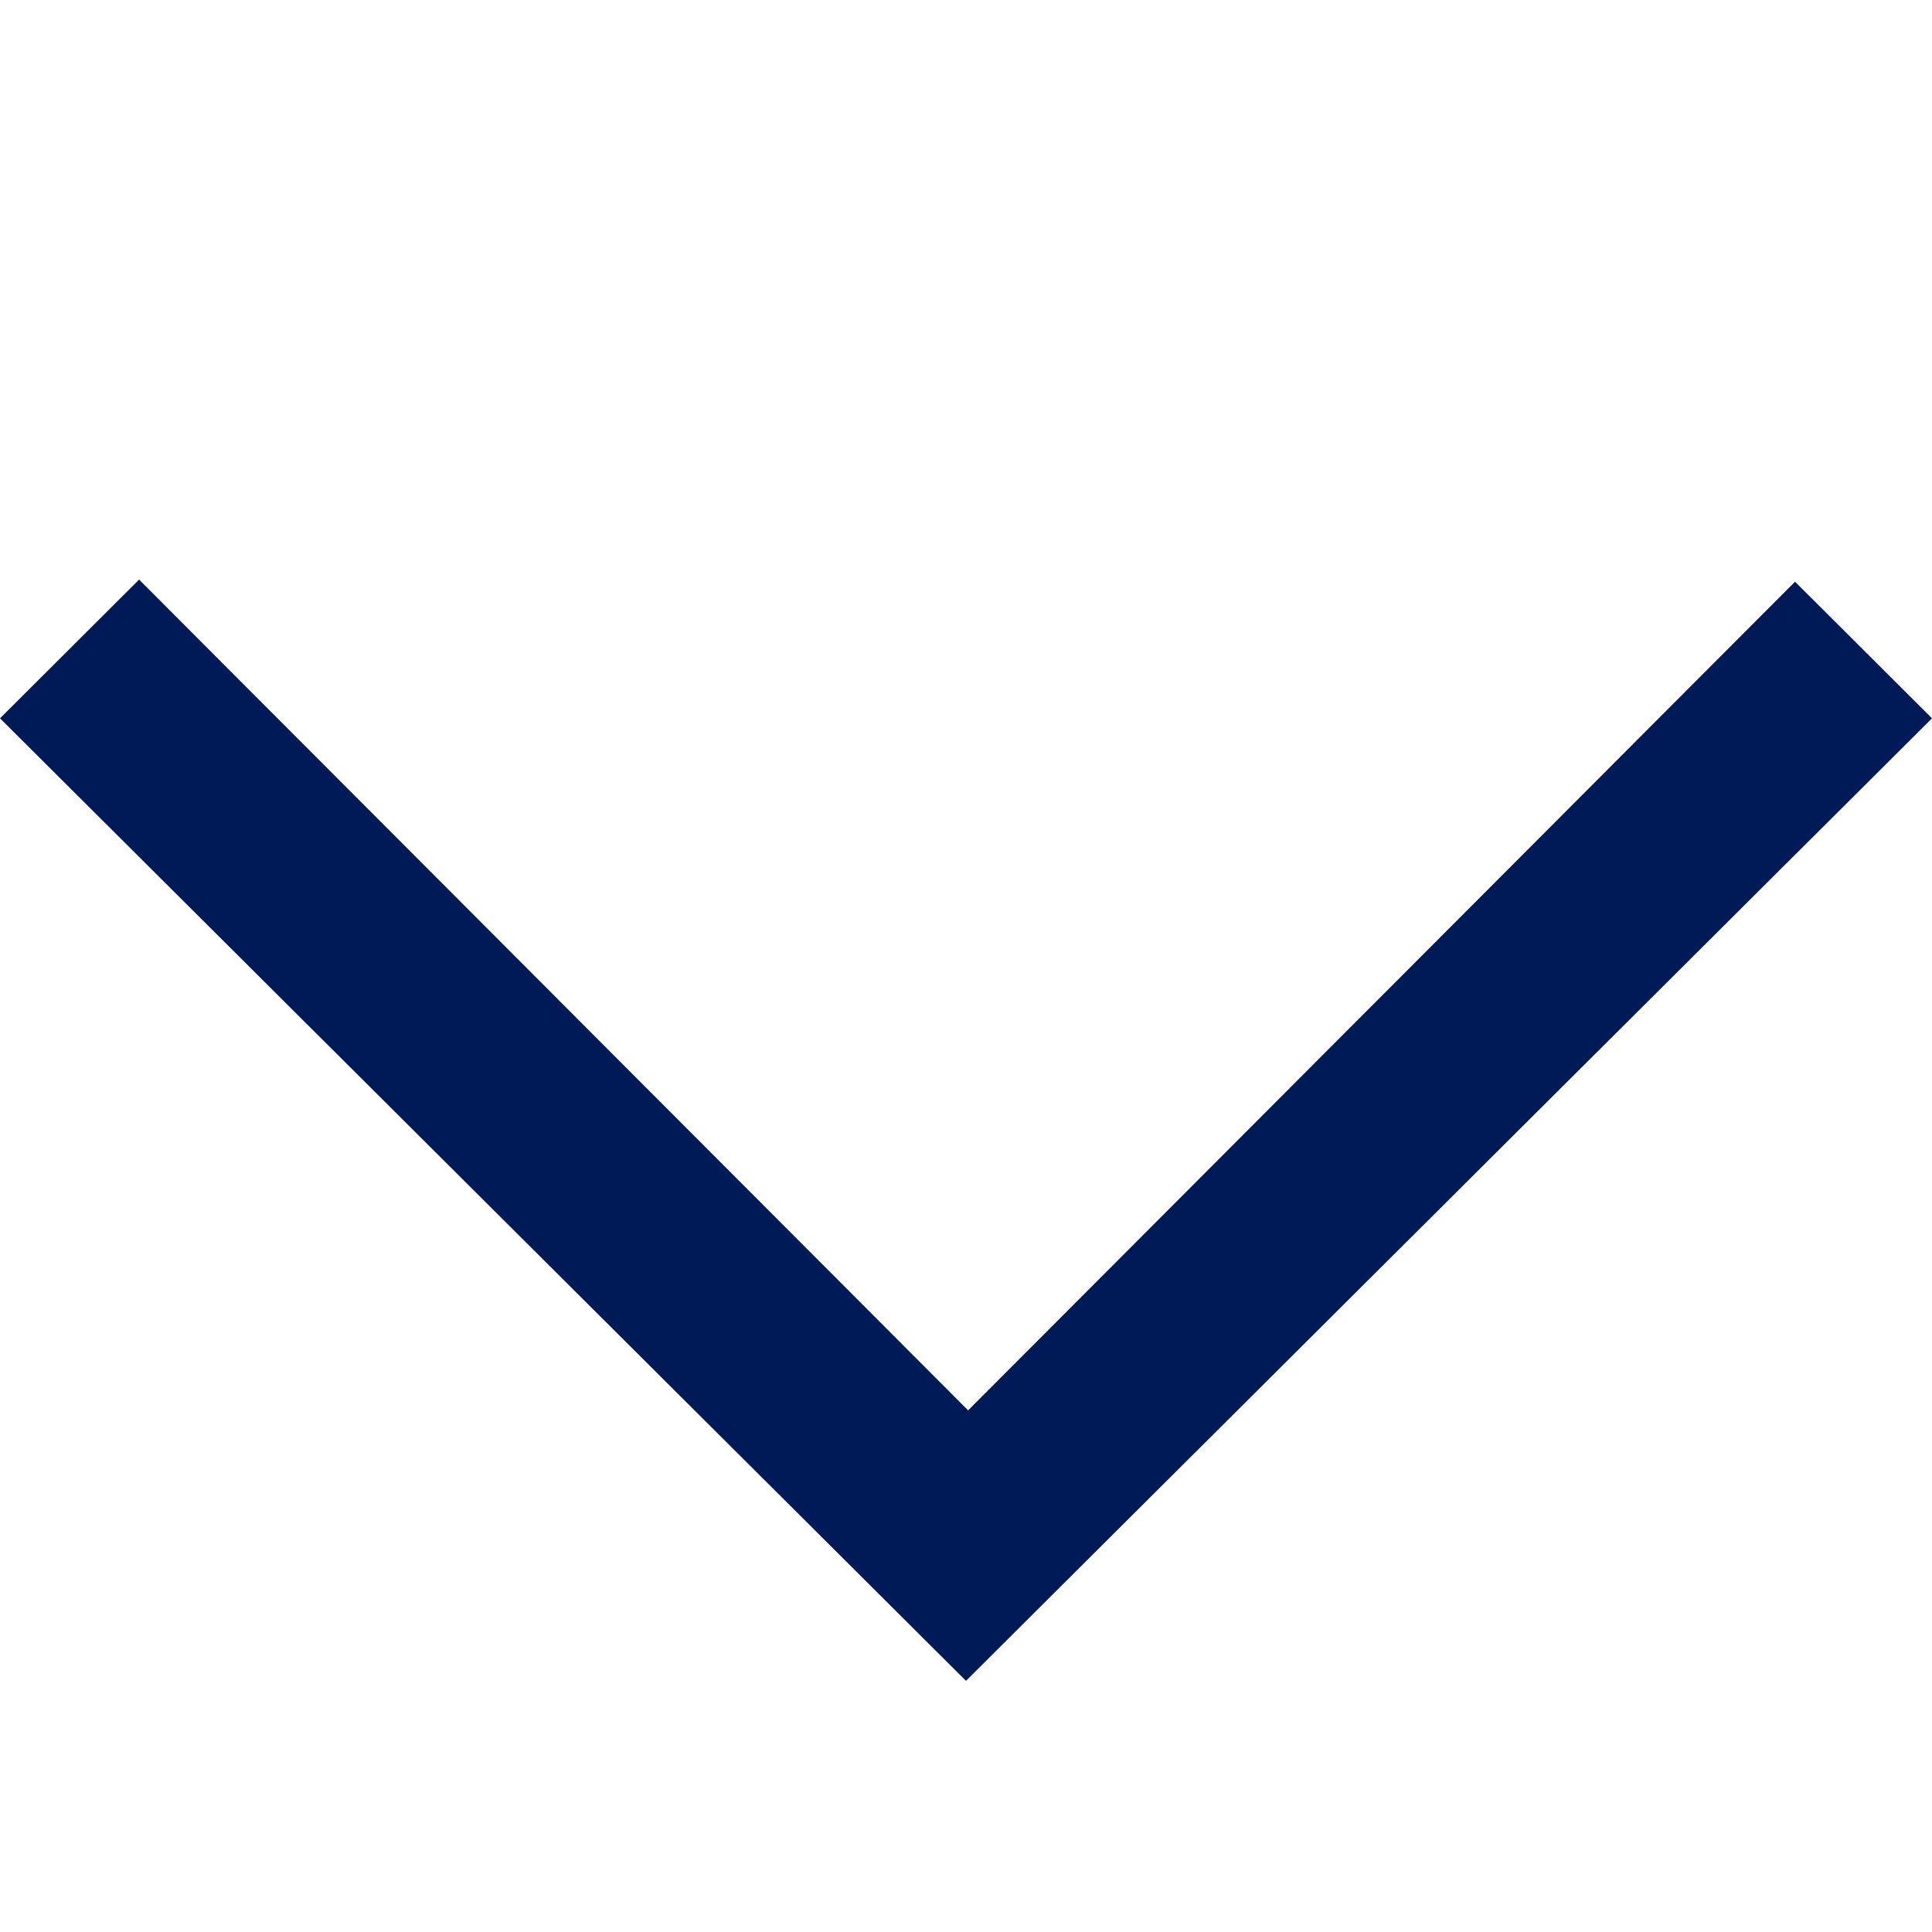 <svg xmlns="http://www.w3.org/2000/svg" width="10" height="10" viewBox="0 0 10 10">
  <g id="down" transform="translate(10) rotate(90)">
    <rect id="Area" width="10" height="10" fill="none"/>
    <path id="Border" d="M5.7,5,.718,10,0,9.28,4.3,4.989.011.709.718,0Z" transform="translate(3)" fill="#001a57"/>
  </g>
</svg>
